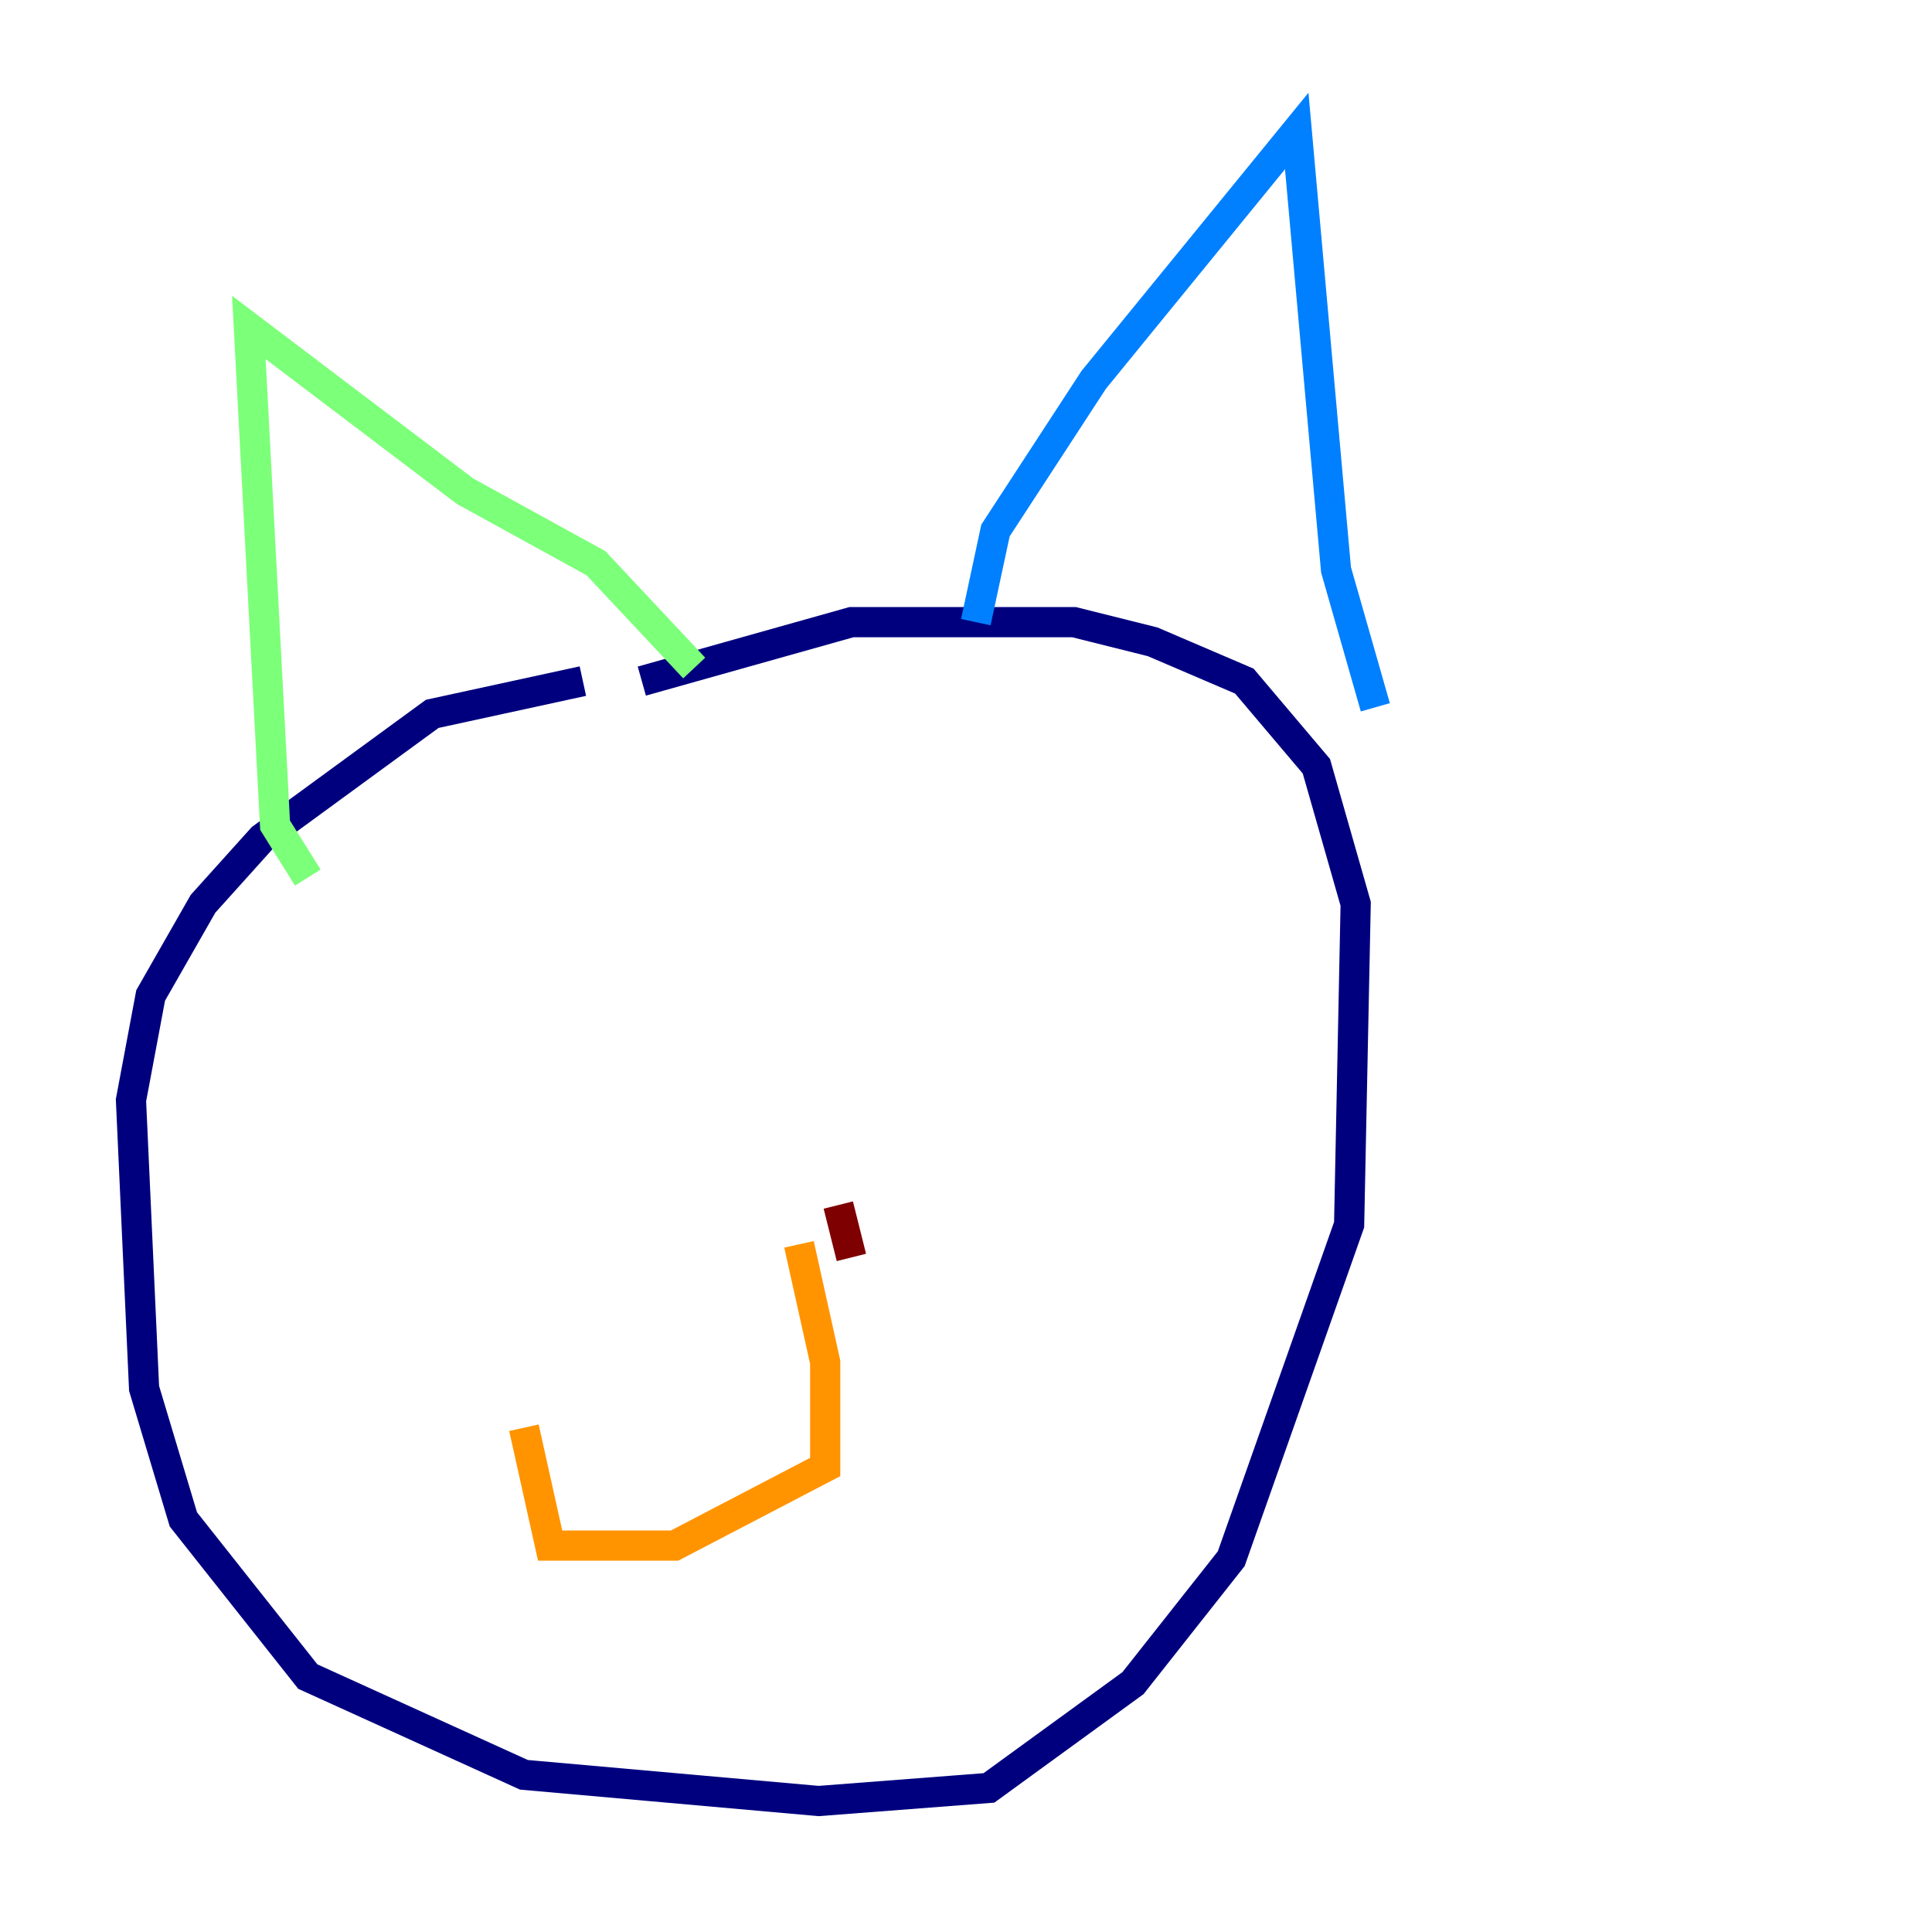 <?xml version="1.0" encoding="utf-8" ?>
<svg baseProfile="tiny" height="128" version="1.2" viewBox="0,0,128,128" width="128" xmlns="http://www.w3.org/2000/svg" xmlns:ev="http://www.w3.org/2001/xml-events" xmlns:xlink="http://www.w3.org/1999/xlink"><defs /><polyline fill="none" points="38.617,45.125 28.637,47.295 17.356,55.539 13.451,59.878 9.98,65.953 8.678,72.895 9.546,91.986 12.149,100.664 20.393,111.078 34.712,117.586 54.237,119.322 65.519,118.454 75.064,111.512 81.573,103.268 89.383,81.139 89.817,59.878 87.214,50.766 82.441,45.125 76.366,42.522 71.159,41.22 56.407,41.22 42.522,45.125" stroke="#00007f" stroke-width="2" /><polyline fill="none" points="64.651,41.22 65.953,35.146 72.461,25.166 85.912,8.678 88.515,37.749 91.119,46.861" stroke="#0080ff" stroke-width="2" /><polyline fill="none" points="20.393,58.142 18.224,54.671 16.488,21.695 30.807,32.542 39.485,37.315 45.993,44.258" stroke="#7cff79" stroke-width="2" /><polyline fill="none" points="52.936,82.441 54.671,90.251 54.671,97.193 44.691,102.4 36.447,102.4 34.712,94.59" stroke="#ff9400" stroke-width="2" /><polyline fill="none" points="55.539,79.837 56.407,83.308" stroke="#7f0000" stroke-width="2" /></svg>